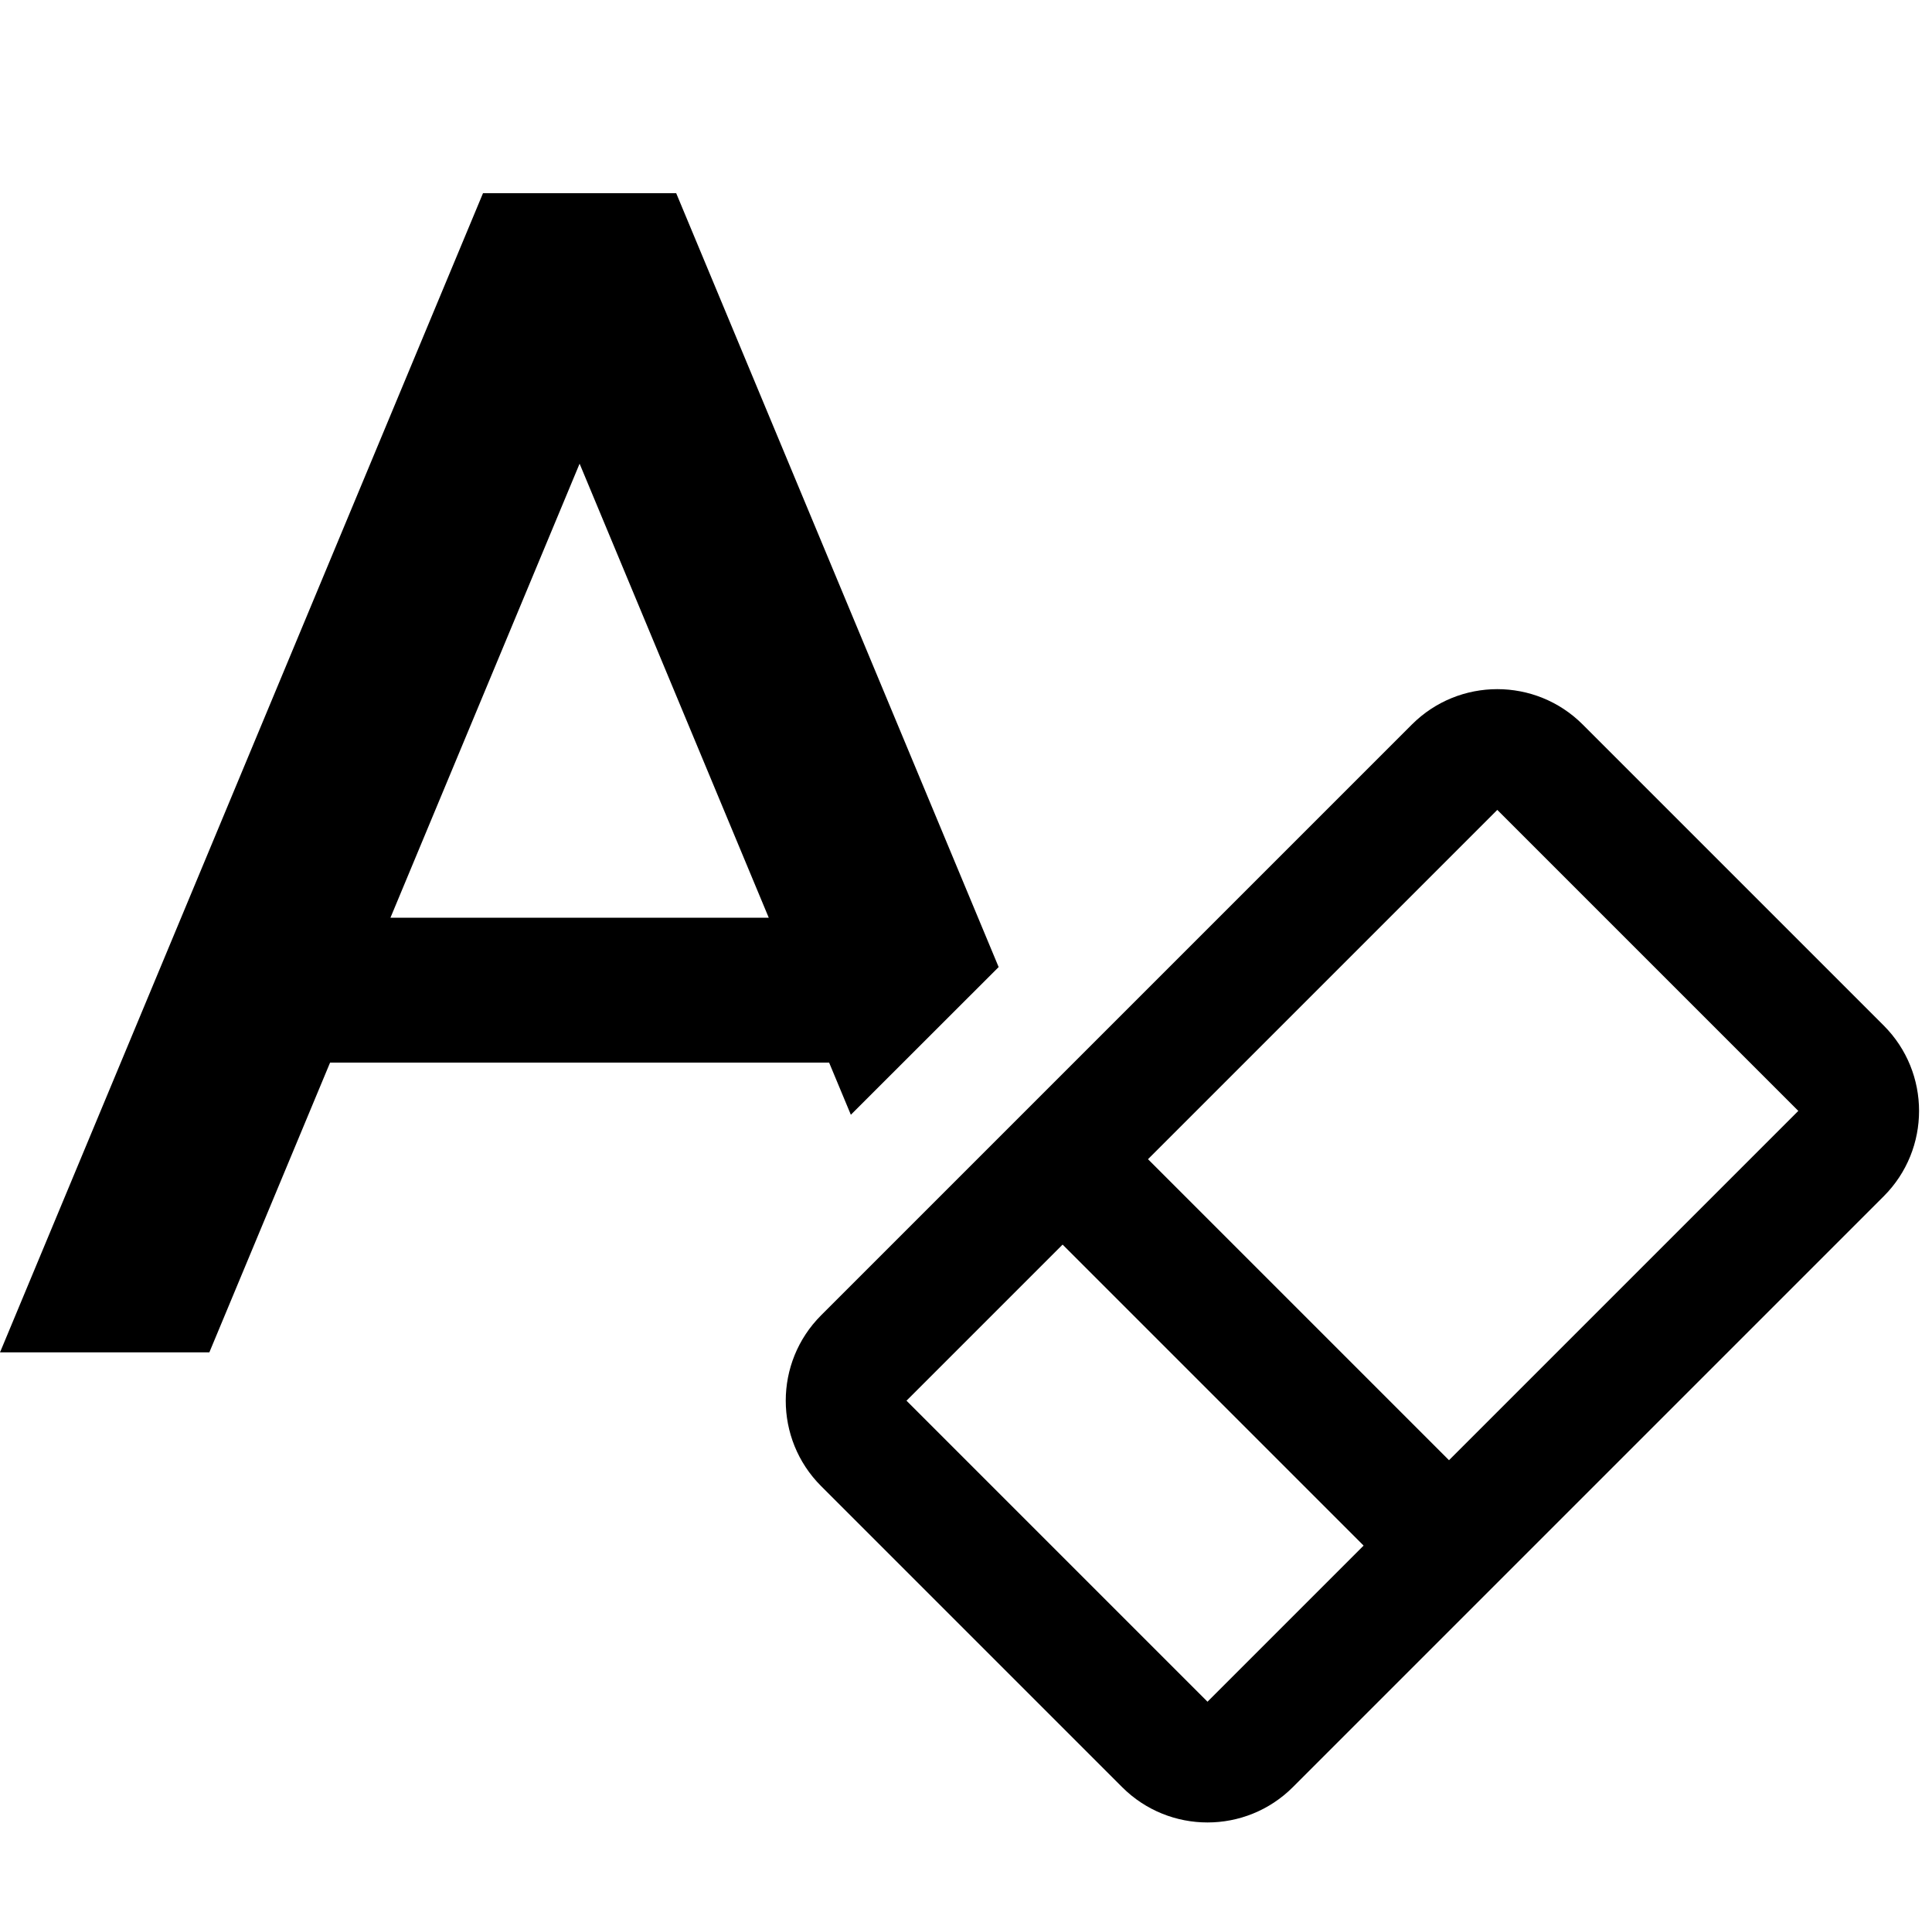 <svg width="20" height="20" viewBox="0 0 20 20" fill="none" xmlns="http://www.w3.org/2000/svg">
<path fill-rule="evenodd" clip-rule="evenodd" d="M10.338 10.011L7 2H5L0 14H2.167L3.417 11H8.583L8.808 11.54L10.338 10.011ZM6 4.8L4.042 9.5H7.958L6 4.8ZM14.616 7.5C15.104 7.012 15.896 7.012 16.384 7.5L19.5 10.616C19.988 11.104 19.988 11.896 19.5 12.384L13.384 18.5C12.896 18.988 12.104 18.988 11.616 18.5L8.5 15.384C8.012 14.896 8.012 14.104 8.5 13.616L14.616 7.5ZM11 12.884L9.384 14.5L12.5 17.616L14.116 16L11 12.884ZM11.884 12L15 15.116L18.616 11.5L15.5 8.384L11.884 12Z" fill="currentColor"/>
</svg>
